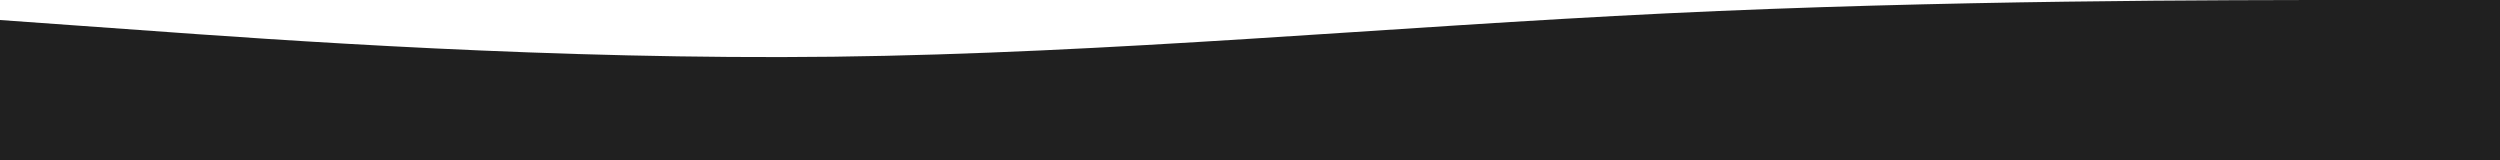 <svg width="1920" height="123" viewBox="0 0 1920 123" fill="none" xmlns="http://www.w3.org/2000/svg">
<path fill-rule="evenodd" clip-rule="evenodd" d="M0 15.375L107.2 23.062C212.8 30.75 427.2 46.125 640 43.562C852.8 41 1067.2 20.5 1280 10.25C1492.8 0 1707.2 0 1812.8 0H1920V123H1812.8C1707.2 123 1492.8 123 1280 123C1067.2 123 852.8 123 640 123C427.2 123 212.8 123 107.2 123H0V15.375Z" fill="#202020"/>
</svg>
